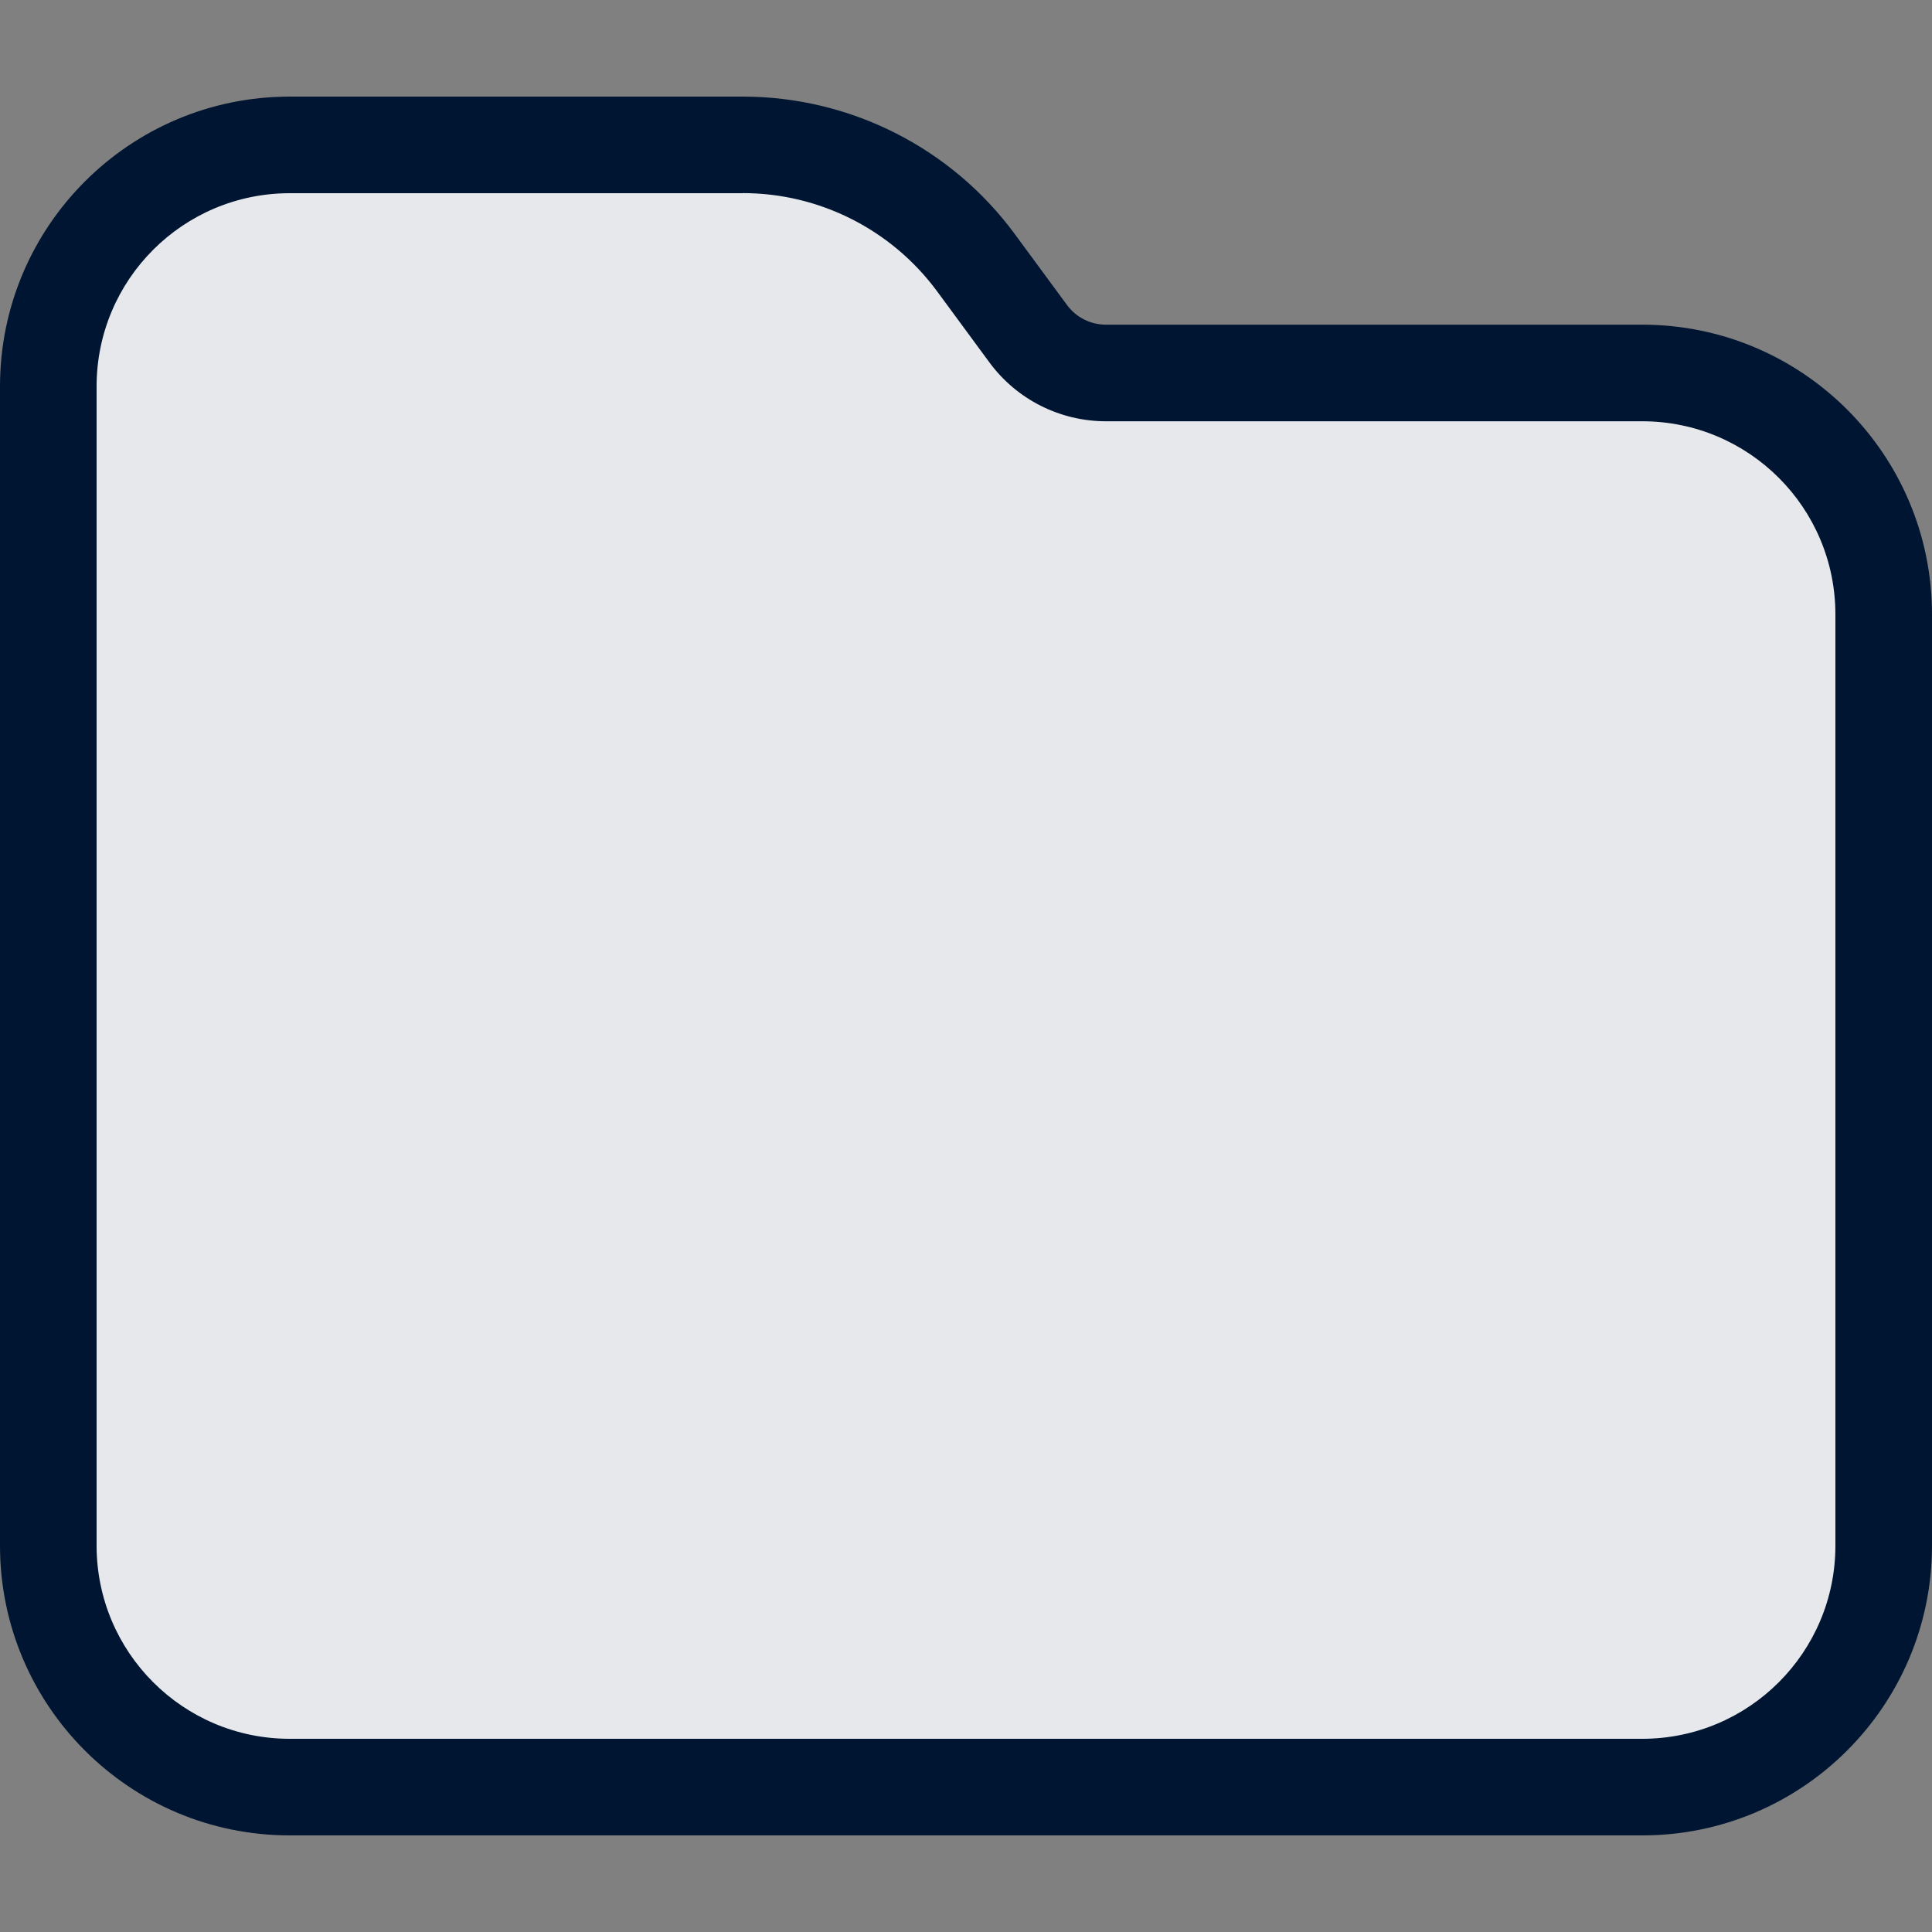 <?xml version="1.0" encoding="UTF-8"?><svg id="Layer_1" xmlns="http://www.w3.org/2000/svg" viewBox="0 0 20 20"><rect x="0" y="0" width="20" height="20" fill="#808080" stroke="none"/><path d="M.5,4C.5,2.619,1.619,1.5,3,1.5h4.688c.953,0,1.849.453,2.415,1.22l.541.735c.189.256.487.407.805.407h5.551c1.381,0,2.5,1.119,2.5,2.5v9.639c0,1.381-1.119,2.5-2.5,2.5H3c-1.381,0-2.5-1.119-2.5-2.5V4Z" fill="#001531" stroke-width="0"/><path d="M.5,4C.5,2.619,1.619,1.5,3,1.5h4.688c.953,0,1.849.453,2.415,1.22l.541.735c.189.256.487.407.805.407h5.551c1.381,0,2.5,1.119,2.5,2.5v9.639c0,1.381-1.119,2.5-2.5,2.5H3c-1.381,0-2.5-1.119-2.5-2.5V4Z" fill="rgba(255,255,255,.9)" stroke-width="0"/><path d="M7.688,2H3c-1.105,0-2,.895-2,2v12c0,1.105.895,2,2,2h14c1.105,0,2-.895,2-2V6.361c0-1.105-.895-2-2-2h-5.551c-.476,0-.925-.226-1.207-.61l-.541-.735c-.471-.639-1.218-1.017-2.012-1.017ZM3,1h4.688c1.112,0,2.158.528,2.817,1.423l.541.735c.094.128.244.203.403.203h5.551c1.657,0,3,1.343,3,3v9.639c0,1.657-1.343,3-3,3H3c-1.657,0-3-1.343-3-3V4C0,2.343,1.343,1,3,1Z" fill="#001531" fill-rule="evenodd" stroke-width="0"/></svg>